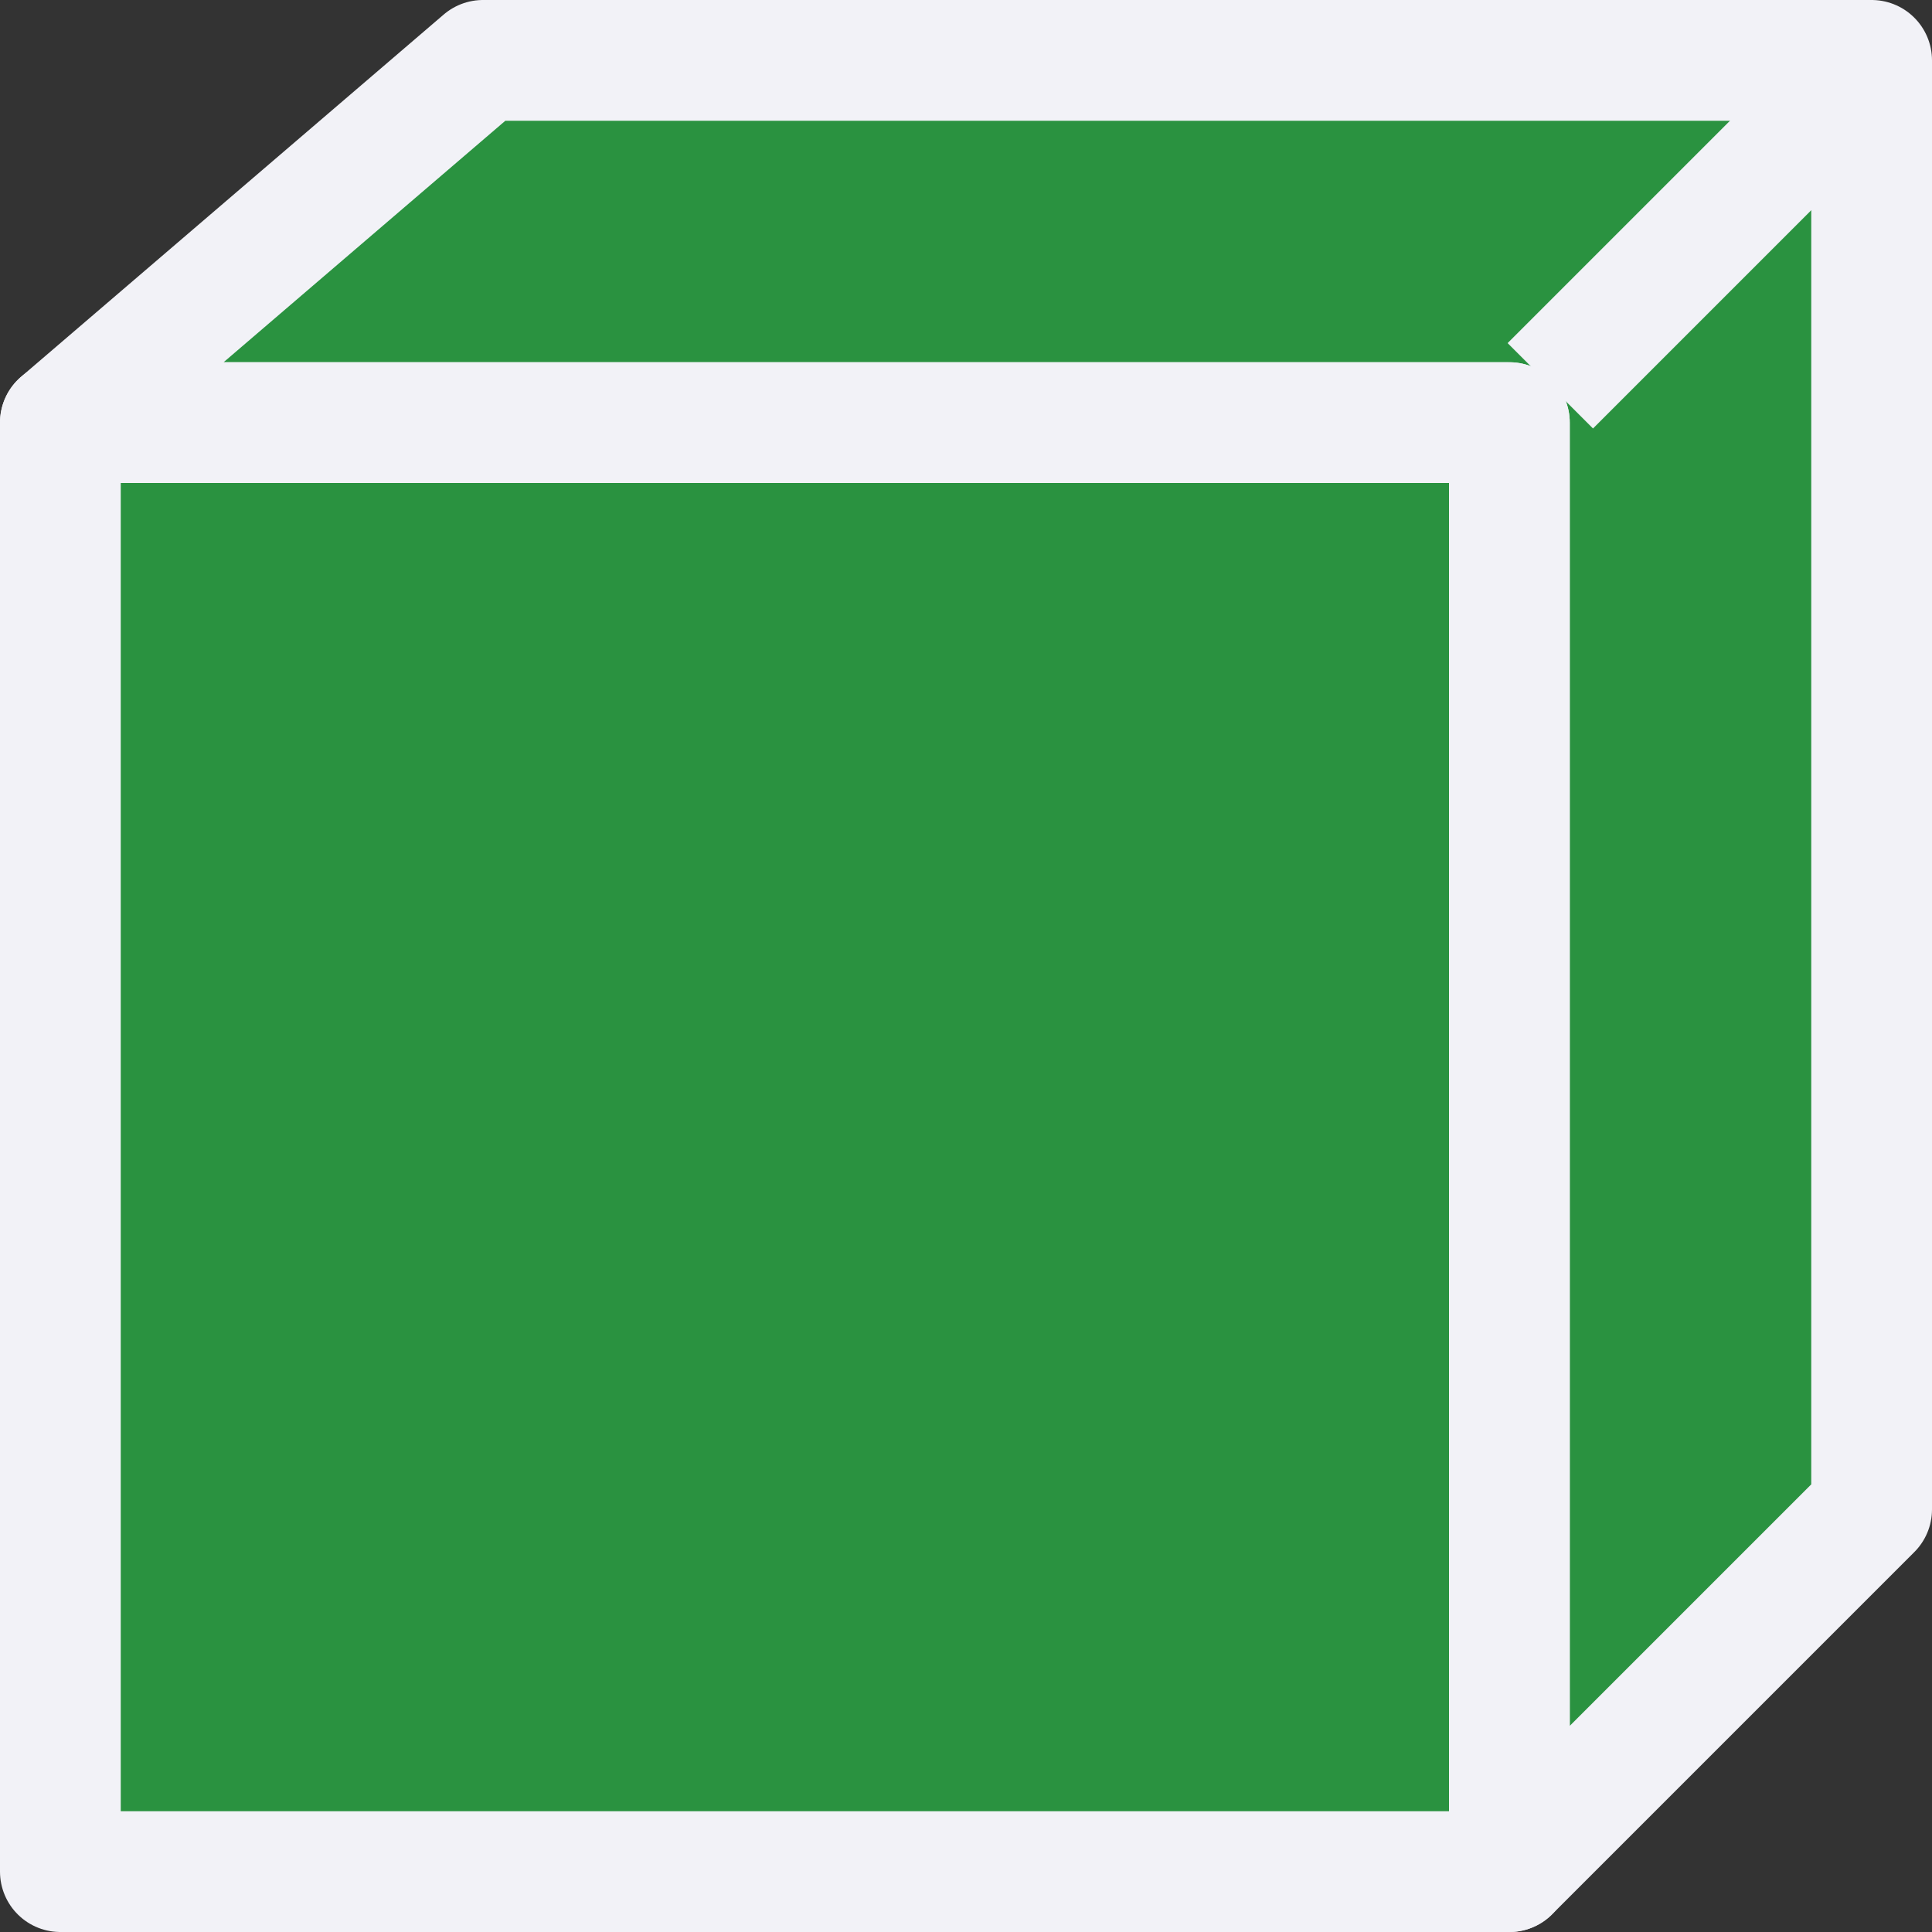 <svg viewBox="0 0 16 16" xmlns="http://www.w3.org/2000/svg"><rect x="0" y="0" width="16" height="16" fill="#333333" stroke="none"/><g fill="#2a9240" stroke="#f2f2f7"><path d="m4 .5-3.5 3h12v12l3-3v-12z" stroke-linejoin="round"/><path d="m.5 3.5v12h12v-12z" stroke-linejoin="round"/><path d="m12.839 3.195 2.492-2.492"/></g></svg>